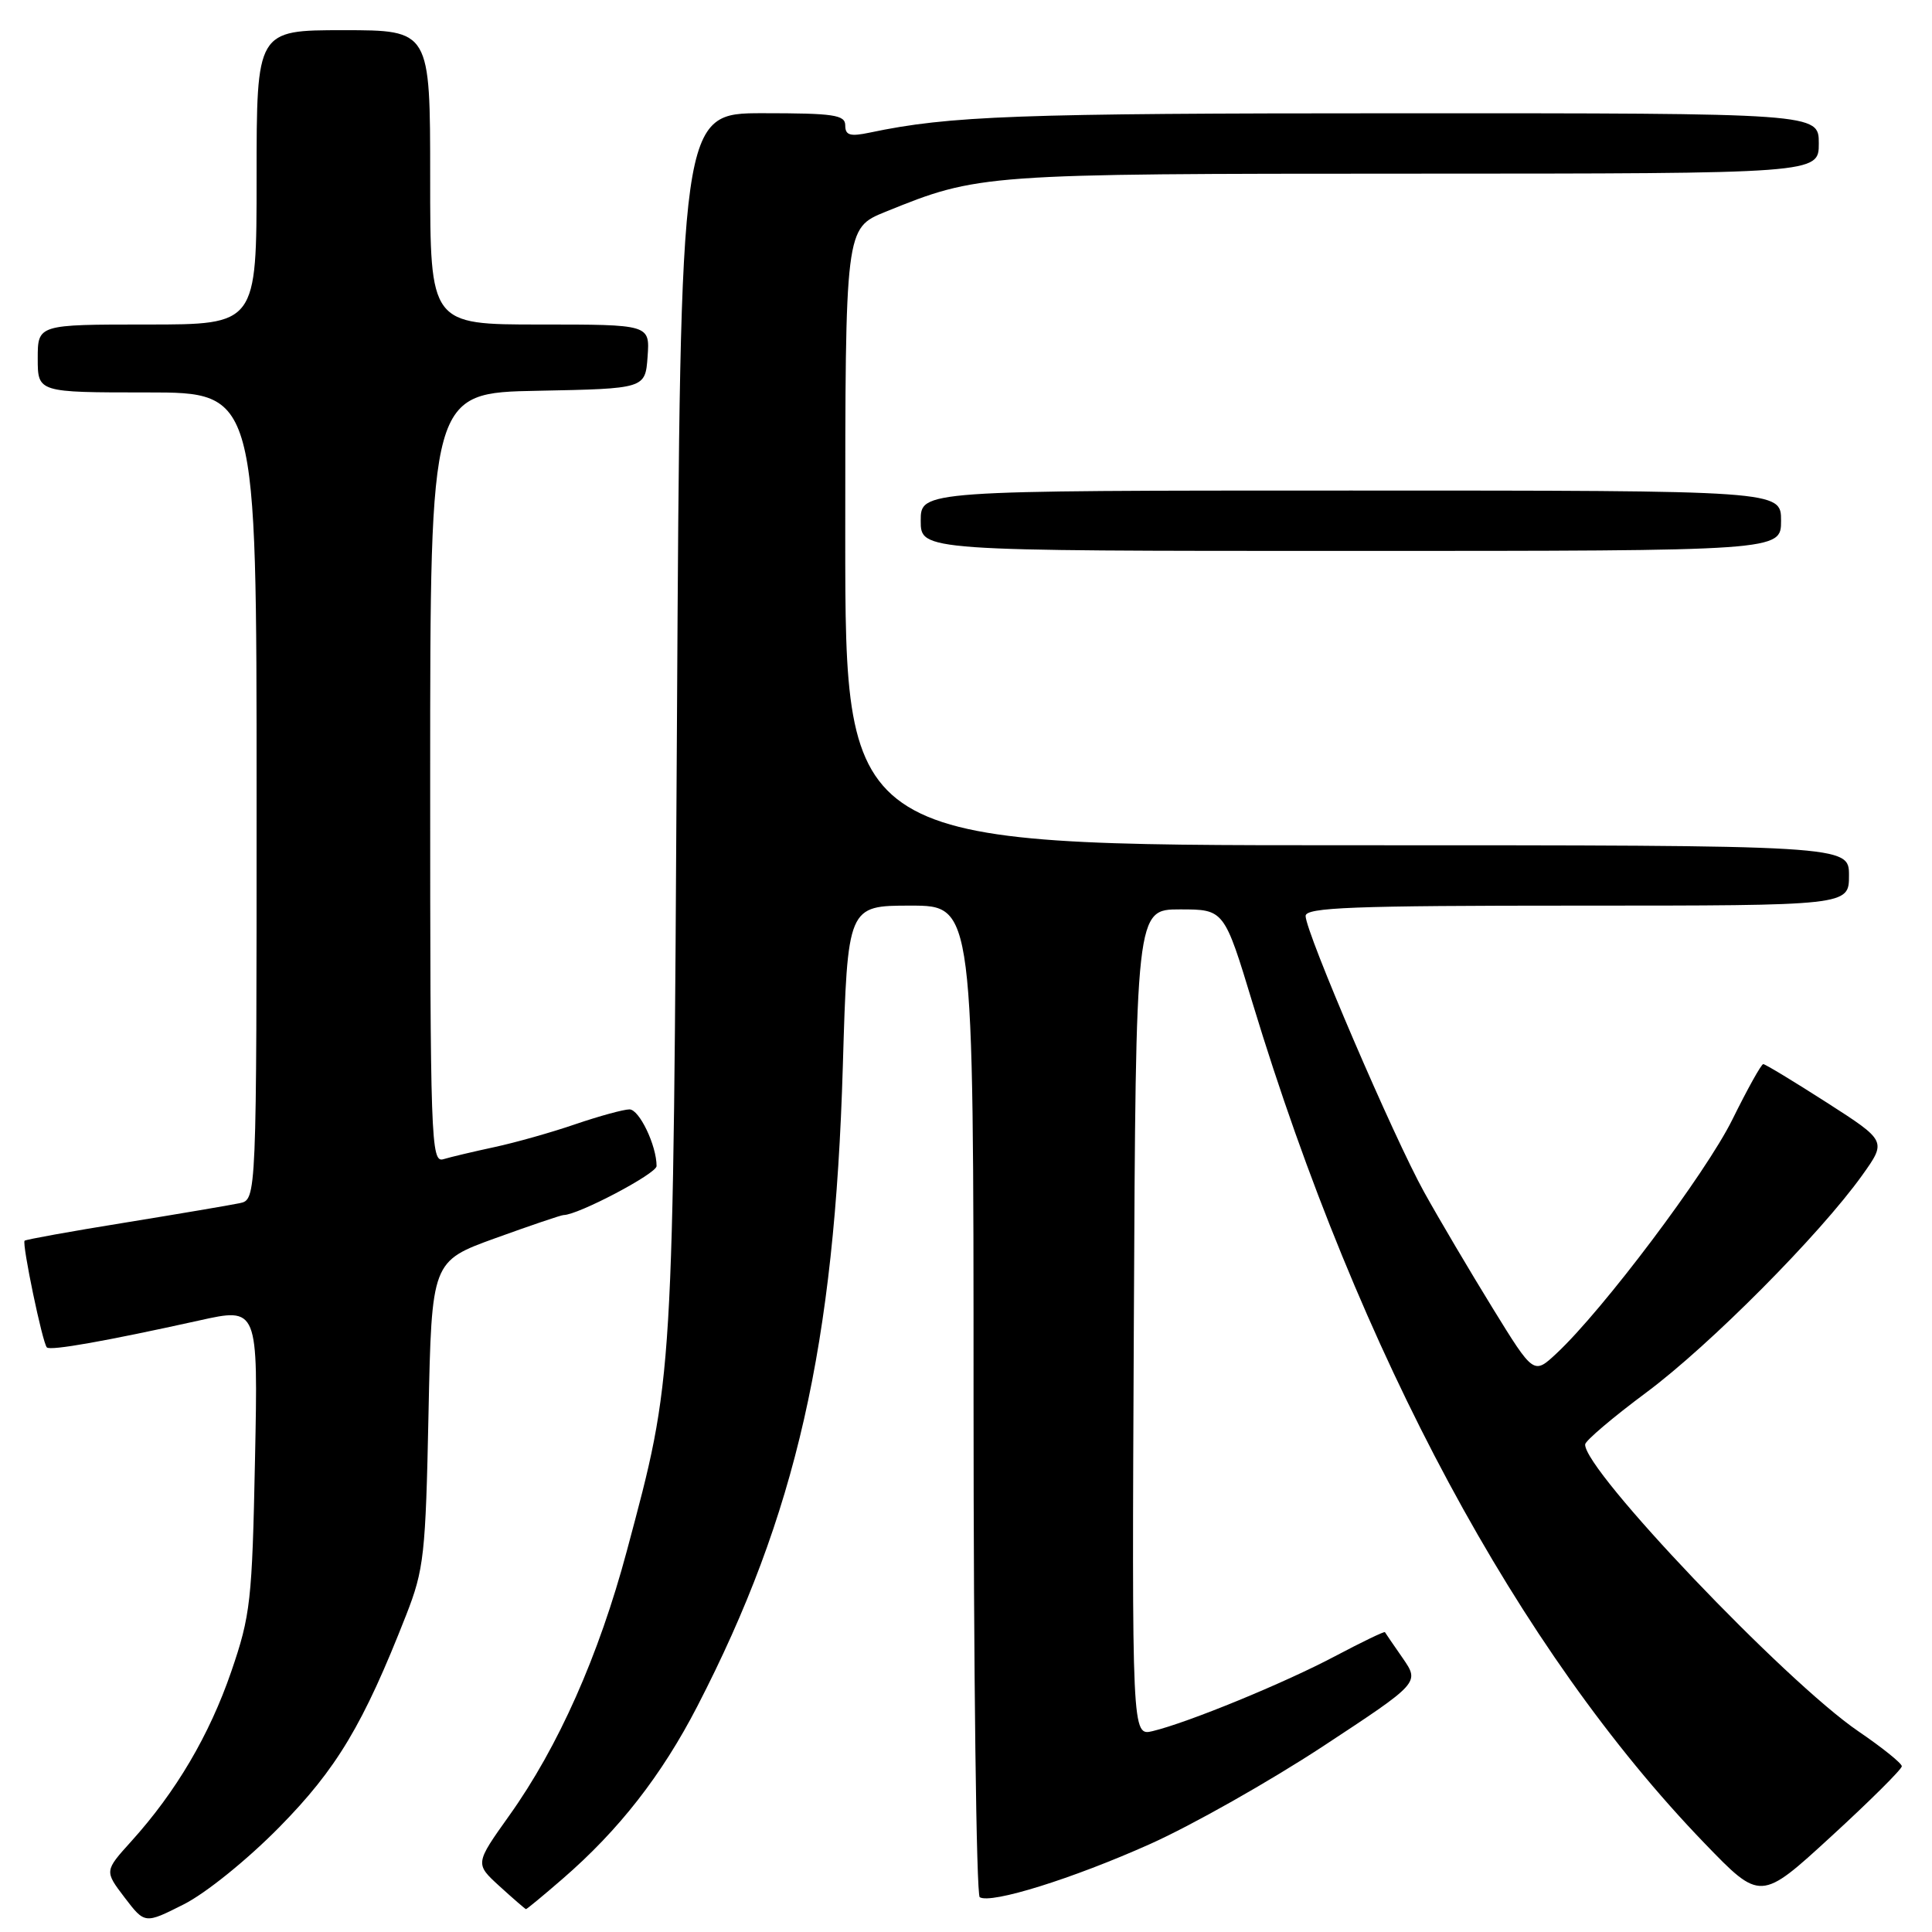 <?xml version="1.0" encoding="UTF-8" standalone="no"?>
<!DOCTYPE svg PUBLIC "-//W3C//DTD SVG 1.1//EN" "http://www.w3.org/Graphics/SVG/1.1/DTD/svg11.dtd" >
<svg xmlns="http://www.w3.org/2000/svg" xmlns:xlink="http://www.w3.org/1999/xlink" version="1.1" viewBox="0 0 256 256">
 <g >
 <path fill="currentColor"
d=" M 37.00 242.12 C 44.63 234.37 48.13 228.52 53.82 214.00 C 56.18 207.97 56.40 206.03 56.78 187.31 C 57.20 167.12 57.20 167.12 65.65 164.06 C 70.30 162.38 74.36 161.00 74.68 161.00 C 76.58 161.00 87.00 155.52 87.00 154.51 C 87.00 151.78 84.71 147.00 83.41 147.00 C 82.64 147.00 79.42 147.88 76.25 148.96 C 73.09 150.05 68.25 151.41 65.50 152.00 C 62.75 152.59 59.71 153.31 58.75 153.60 C 57.10 154.10 57.00 151.24 57.00 103.09 C 57.00 52.05 57.00 52.05 71.25 51.78 C 85.50 51.50 85.50 51.50 85.81 47.25 C 86.11 43.00 86.11 43.00 71.56 43.00 C 57.00 43.00 57.00 43.00 57.00 23.50 C 57.00 4.00 57.00 4.00 45.50 4.00 C 34.00 4.00 34.00 4.00 34.00 23.50 C 34.00 43.00 34.00 43.00 19.50 43.00 C 5.00 43.00 5.00 43.00 5.00 47.50 C 5.00 52.00 5.00 52.00 19.50 52.00 C 34.00 52.00 34.00 52.00 34.00 105.48 C 34.00 158.96 34.00 158.96 31.75 159.43 C 30.51 159.69 23.66 160.85 16.53 162.01 C 9.39 163.16 3.43 164.24 3.26 164.40 C 2.89 164.78 5.63 177.97 6.21 178.54 C 6.68 179.01 14.05 177.70 26.35 174.98 C 34.20 173.23 34.20 173.23 33.79 193.37 C 33.41 212.14 33.20 214.04 30.64 221.50 C 27.75 229.90 23.33 237.42 17.39 243.99 C 13.84 247.92 13.84 247.92 16.51 251.43 C 19.19 254.94 19.19 254.94 24.34 252.34 C 27.25 250.88 32.77 246.42 37.00 242.12 Z  M 74.53 248.97 C 82.01 242.50 87.67 235.25 92.41 226.07 C 105.49 200.72 110.59 178.27 111.68 141.25 C 112.31 120.00 112.31 120.00 120.66 120.00 C 129.00 120.00 129.00 120.00 129.00 185.44 C 129.00 221.43 129.37 251.11 129.82 251.39 C 131.32 252.31 142.13 248.94 152.40 244.34 C 157.96 241.85 168.26 236.02 175.31 231.39 C 188.11 222.97 188.11 222.97 185.88 219.73 C 184.65 217.96 183.58 216.40 183.51 216.27 C 183.43 216.14 180.47 217.57 176.93 219.44 C 170.18 223.02 157.43 228.25 152.74 229.38 C 149.98 230.04 149.98 230.04 150.24 175.27 C 150.50 120.50 150.50 120.50 156.35 120.50 C 162.21 120.50 162.21 120.50 166.00 133.00 C 180.12 179.51 201.19 218.66 225.84 244.22 C 233.28 251.93 233.28 251.93 242.64 243.34 C 247.79 238.62 252.00 234.43 252.00 234.04 C 252.00 233.65 249.42 231.57 246.26 229.42 C 236.55 222.80 209.87 194.78 210.04 191.39 C 210.07 190.90 213.72 187.80 218.16 184.50 C 226.55 178.26 241.13 163.59 246.75 155.73 C 249.99 151.19 249.99 151.19 242.05 146.09 C 237.68 143.29 233.90 141.00 233.64 141.00 C 233.38 141.00 231.54 144.31 229.54 148.36 C 226.02 155.48 212.42 173.57 206.25 179.33 C 203.22 182.16 203.22 182.16 197.78 173.33 C 194.79 168.47 190.70 161.56 188.71 157.97 C 184.68 150.72 173.00 123.52 173.00 121.37 C 173.00 120.24 179.20 120.00 209.00 120.00 C 245.00 120.00 245.00 120.00 245.00 116.00 C 245.00 112.00 245.00 112.00 178.50 112.00 C 112.00 112.00 112.00 112.00 112.00 71.12 C 112.00 30.23 112.00 30.23 117.32 28.07 C 129.70 23.05 130.04 23.02 187.25 23.01 C 241.00 23.00 241.00 23.00 241.00 19.00 C 241.00 15.00 241.00 15.00 185.25 15.01 C 134.71 15.01 125.84 15.34 115.25 17.57 C 112.64 18.12 112.00 17.93 112.00 16.62 C 112.00 15.22 110.49 15.00 101.08 15.00 C 90.16 15.00 90.16 15.00 89.70 95.75 C 89.19 183.80 89.28 182.24 83.06 205.50 C 79.35 219.37 73.97 231.48 67.48 240.57 C 62.93 246.96 62.93 246.96 66.21 249.95 C 68.02 251.60 69.59 252.95 69.69 252.97 C 69.79 252.99 71.97 251.19 74.53 248.97 Z  M 236.00 69.00 C 236.00 65.00 236.00 65.00 179.00 65.00 C 122.00 65.00 122.00 65.00 122.00 69.00 C 122.00 73.00 122.00 73.00 179.00 73.00 C 236.00 73.00 236.00 73.00 236.00 69.00 Z "/>
</g>
</svg>